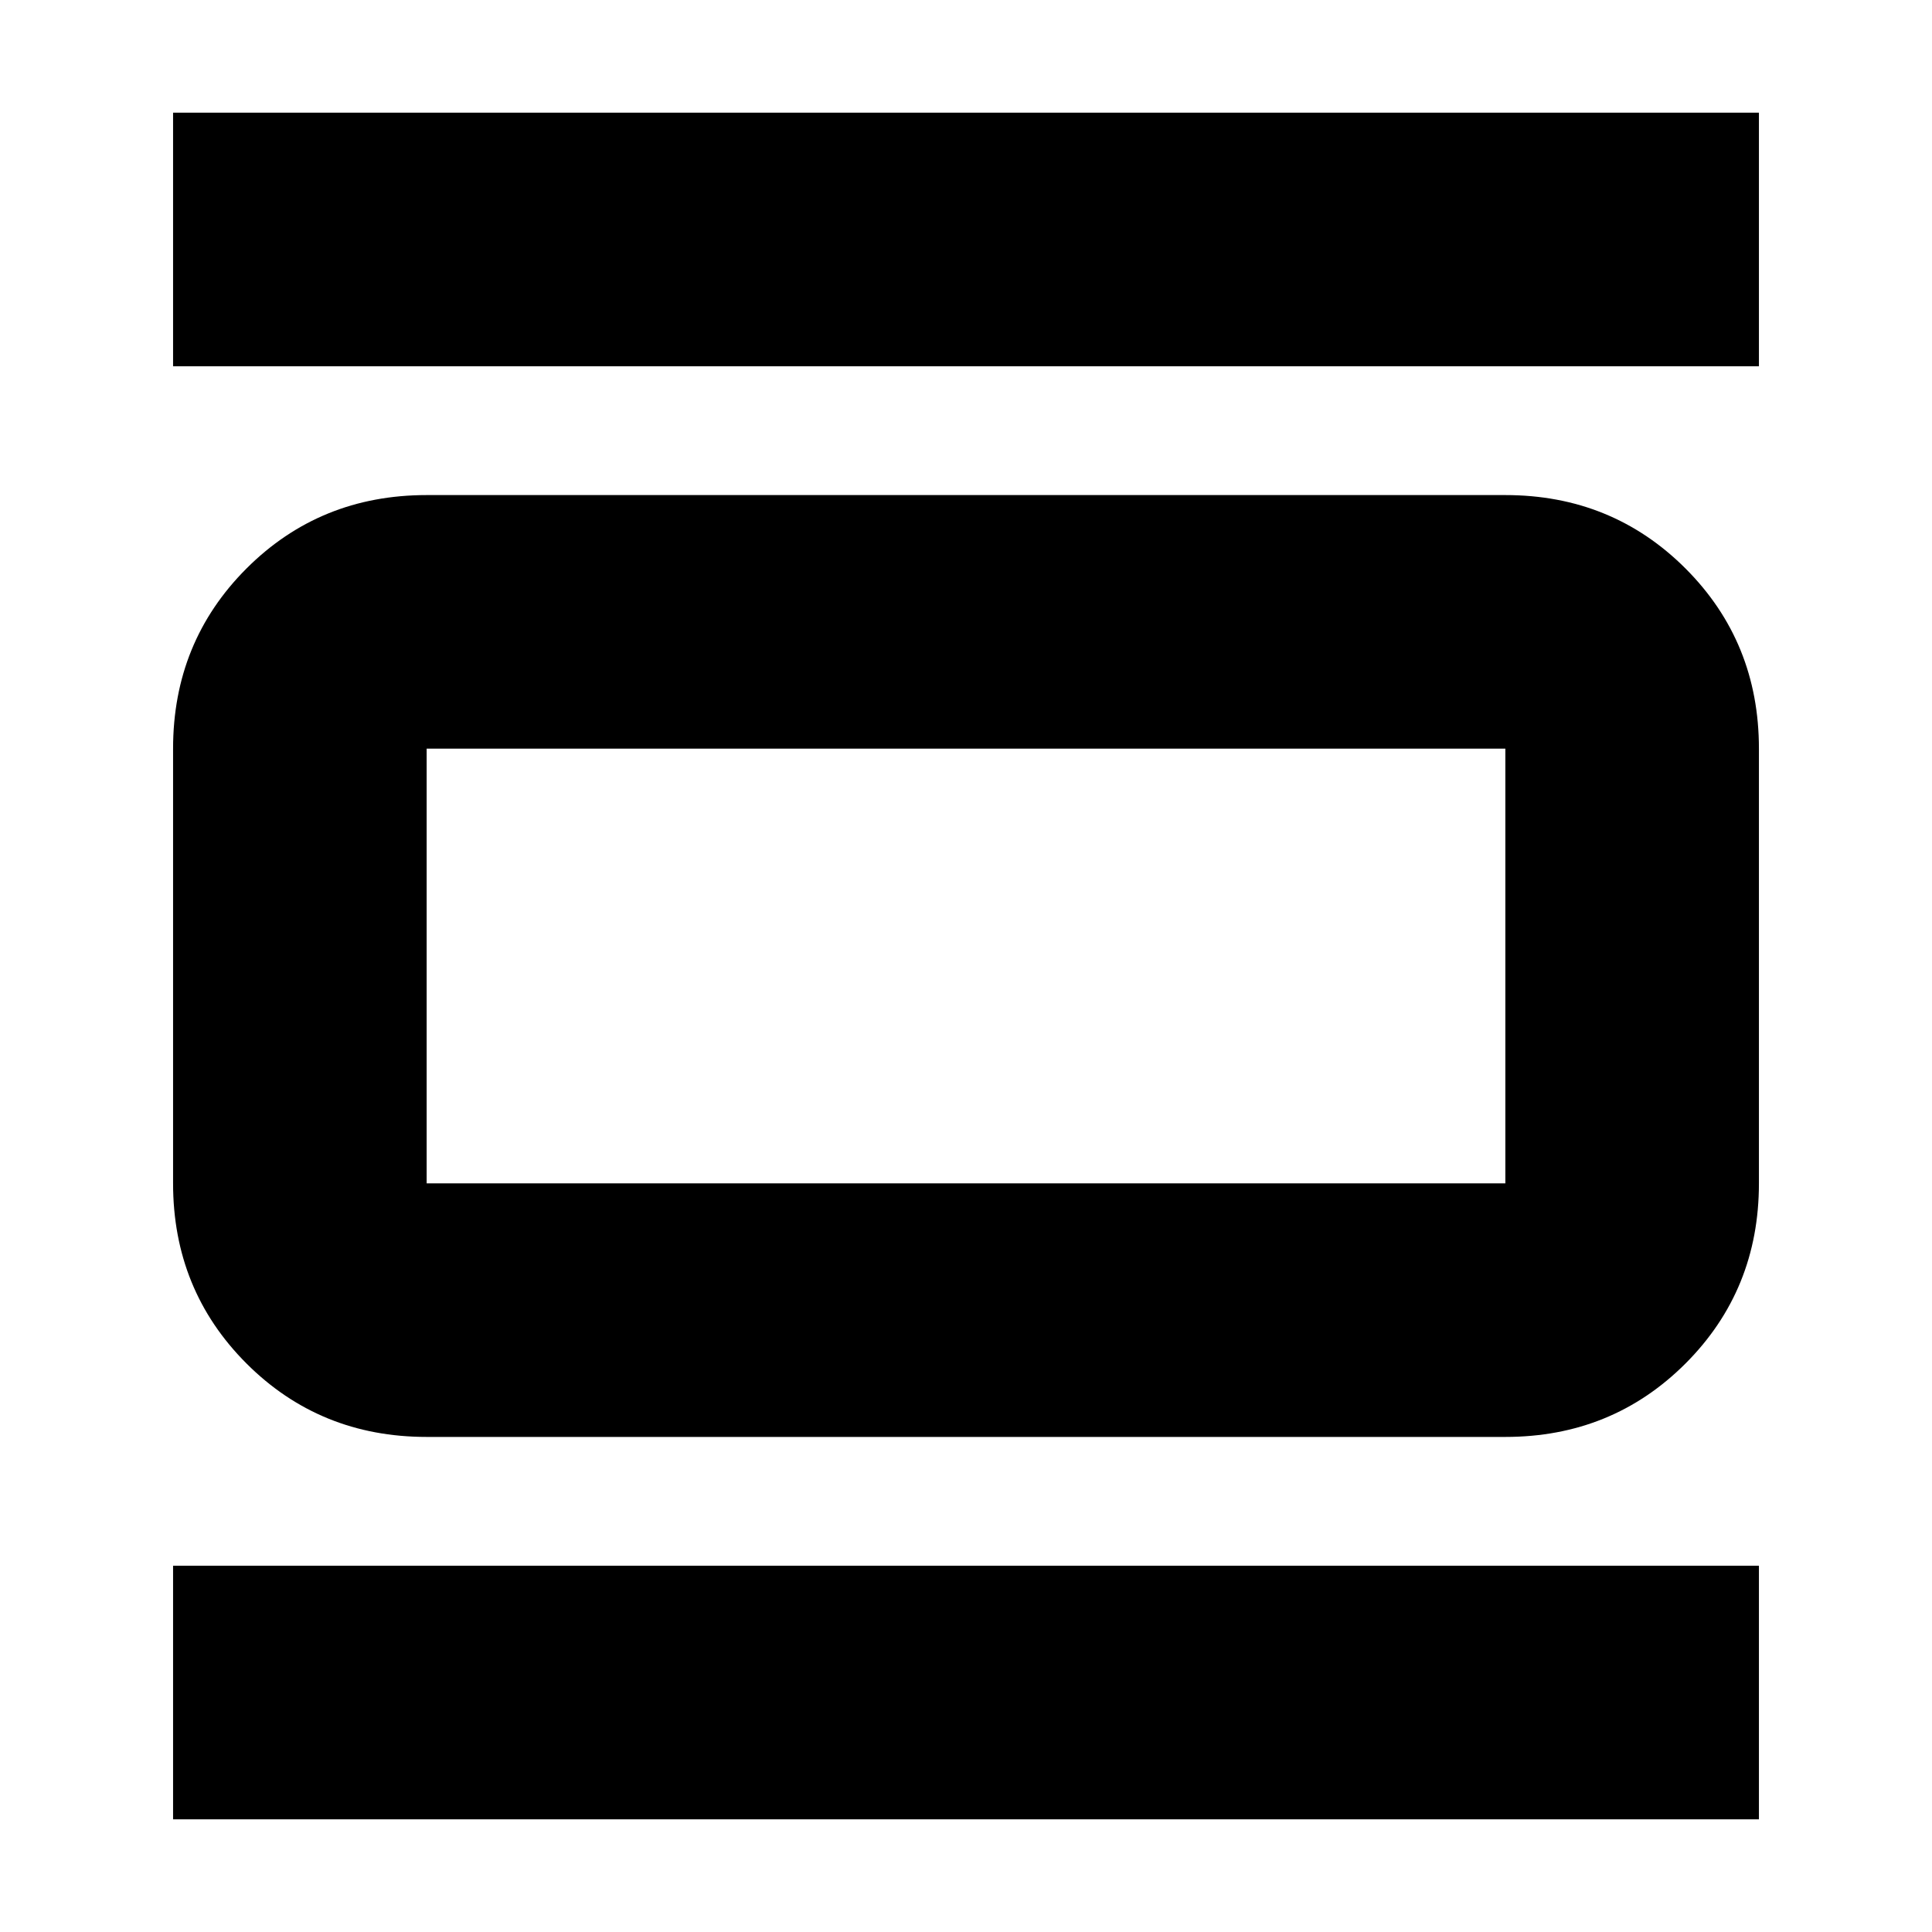 <svg xmlns="http://www.w3.org/2000/svg" height="24" width="24"><path d="M5.3 17.85Q3.975 17.85 3.062 16.938Q2.15 16.025 2.15 14.7V9.3Q2.15 7.975 3.062 7.062Q3.975 6.15 5.3 6.15H18.7Q20.025 6.15 20.938 7.062Q21.85 7.975 21.85 9.3V14.7Q21.85 16.025 20.938 16.938Q20.025 17.85 18.7 17.85ZM5.3 14.7H18.7Q18.7 14.7 18.7 14.7Q18.7 14.7 18.7 14.7V9.3Q18.7 9.3 18.7 9.3Q18.7 9.3 18.7 9.3H5.3Q5.3 9.3 5.3 9.3Q5.3 9.3 5.3 9.3V14.7Q5.3 14.7 5.3 14.7Q5.3 14.7 5.3 14.7ZM2.15 4.55V1.4H21.85V4.55ZM2.15 22.6V19.45H21.85V22.6ZM5.3 9.3Q5.3 9.3 5.3 9.3Q5.3 9.3 5.3 9.3V14.7Q5.3 14.7 5.3 14.7Q5.3 14.7 5.3 14.7Q5.3 14.7 5.3 14.7Q5.3 14.7 5.3 14.7V9.3Q5.3 9.3 5.3 9.3Q5.3 9.3 5.3 9.3Z"/></svg>